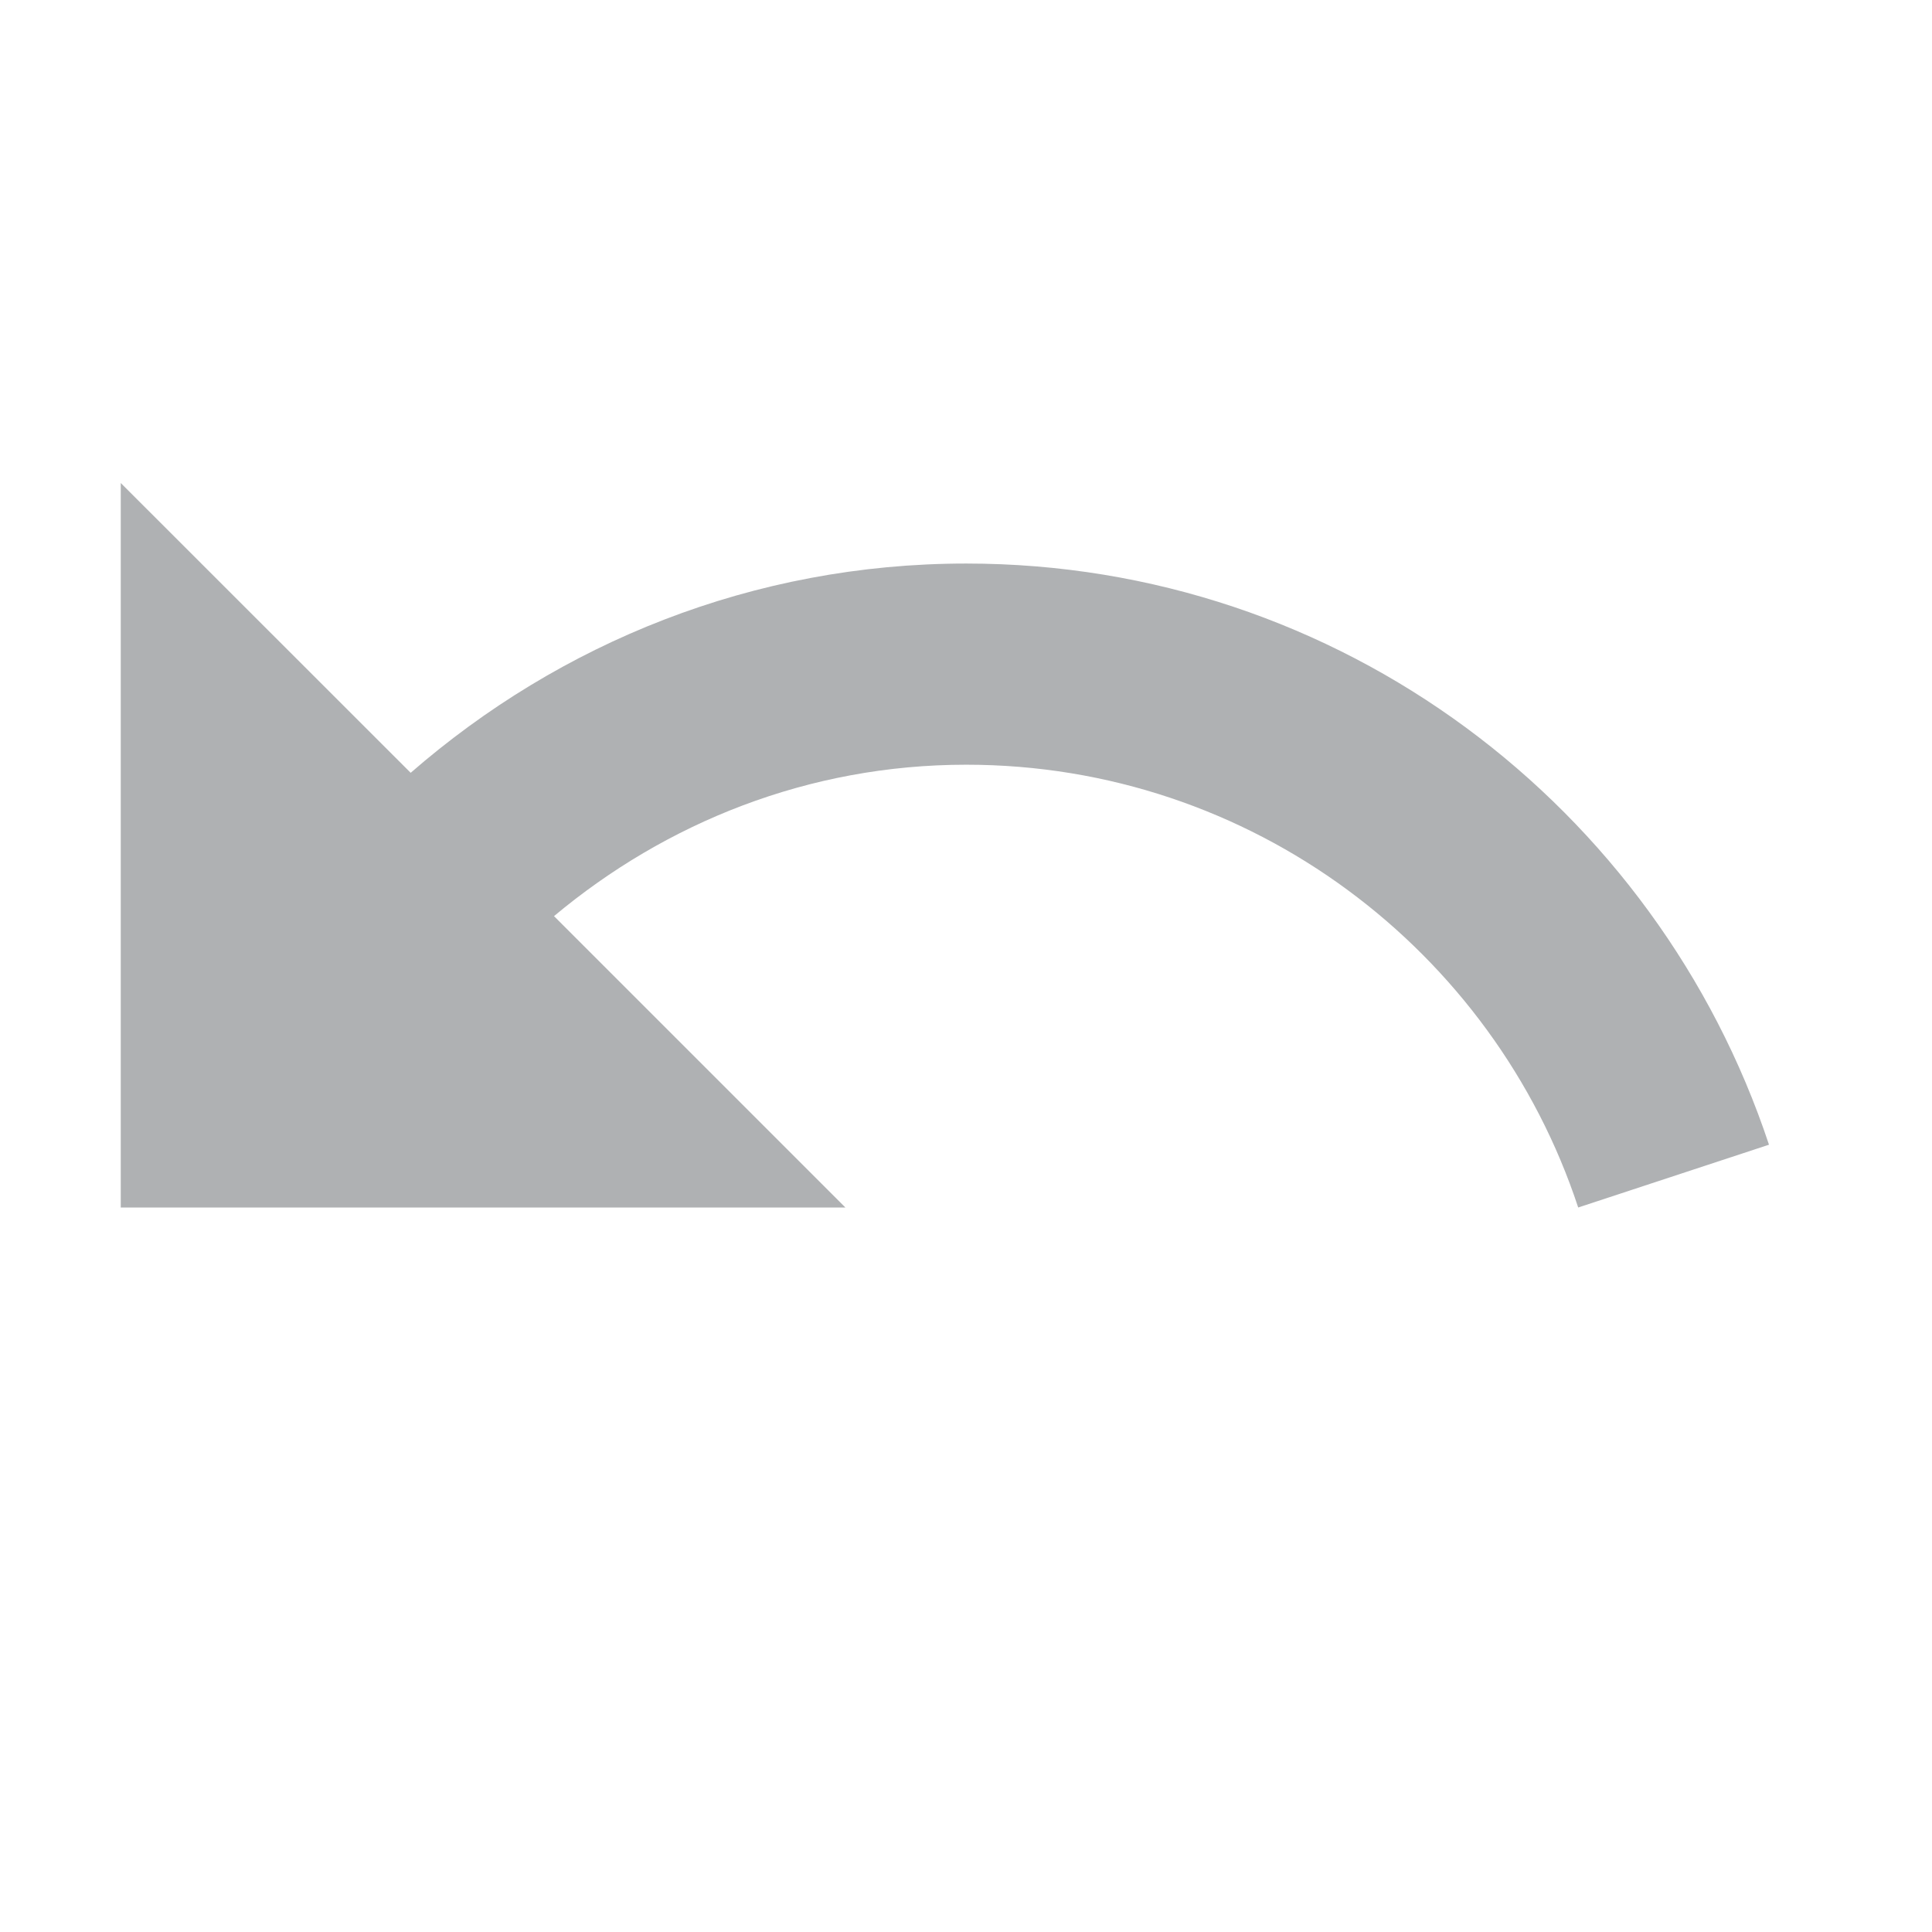 <!-- Copyright 2000-2021 JetBrains s.r.o. Use of this source code is governed by the Apache 2.0 license that can be found in the LICENSE file. -->
<svg xmlns="http://www.w3.org/2000/svg" width="16" height="16" viewBox="0 0 16 16">
  <path fill="#AFB1B3" d="M8.002,4.667 C6.235,4.667 4.634,5.327 3.401,6.4 L1,4 L1,10 L7.001,10 L4.588,7.587 C5.514,6.813 6.695,6.333 8.002,6.333 C10.362,6.333 12.369,7.873 13.07,10 L14.65,9.48 C13.723,6.687 11.102,4.667 8.002,4.667 Z"/>
</svg>
